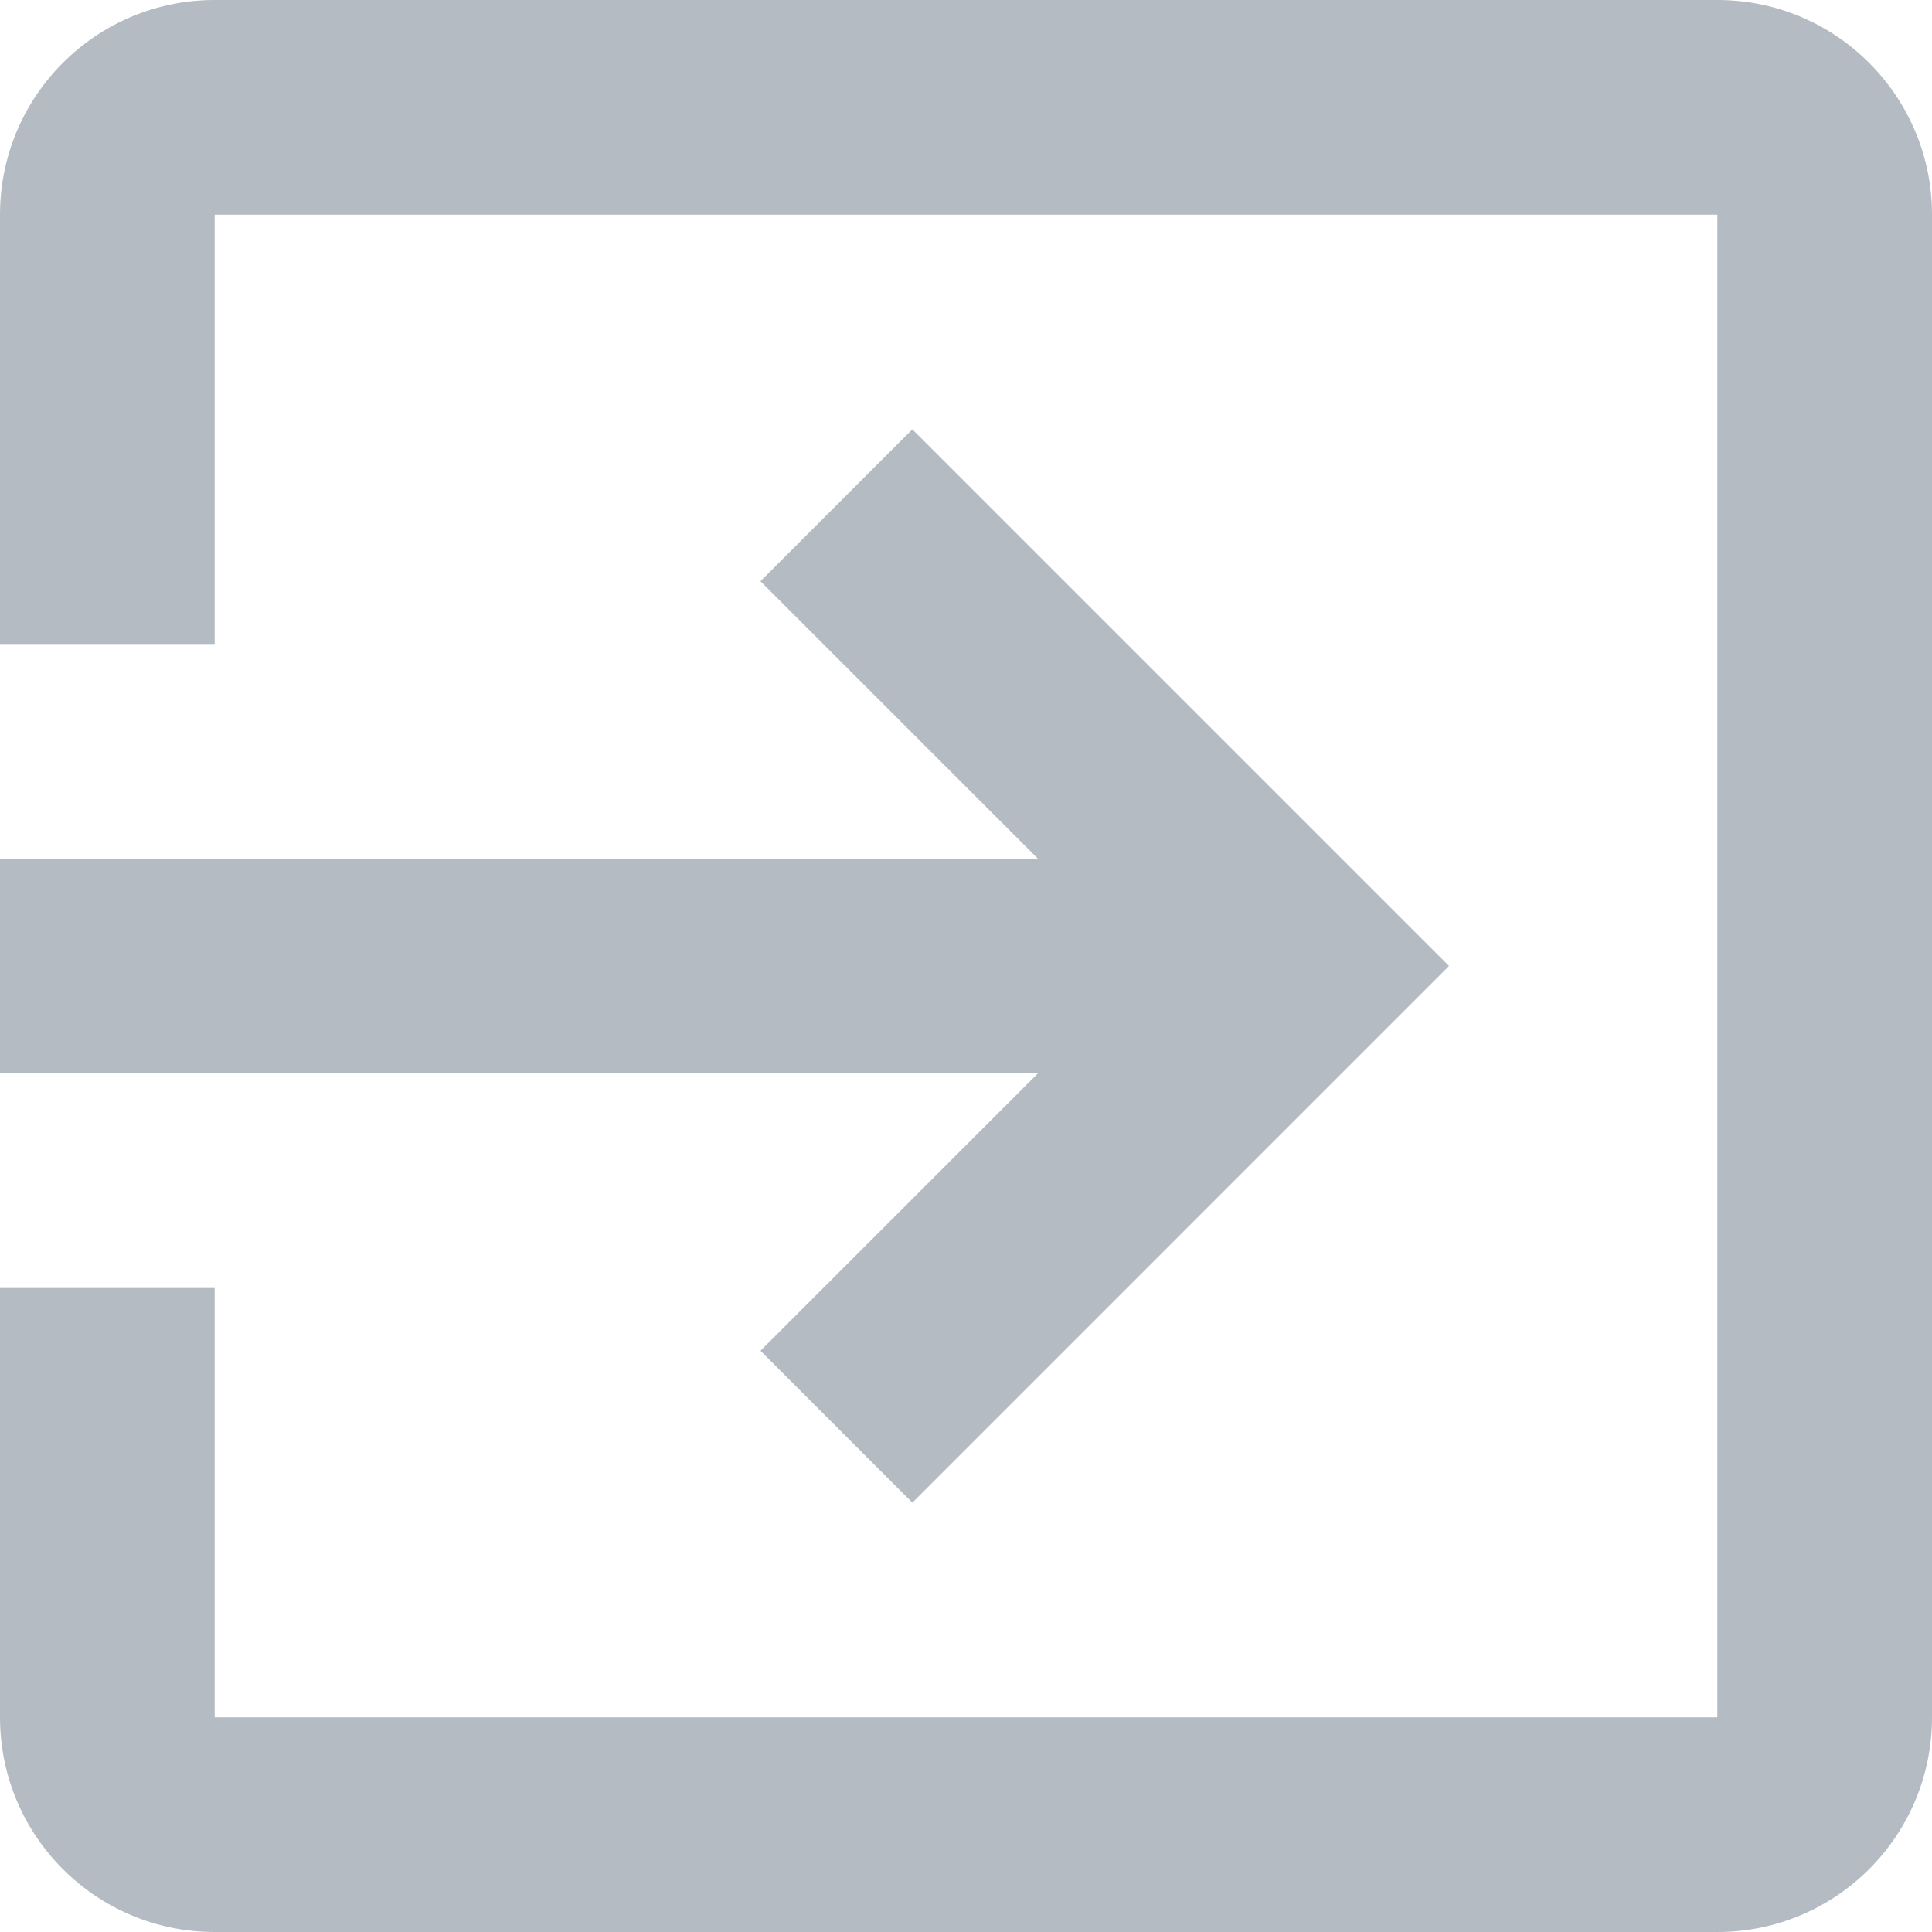 <?xml version="1.0" encoding="utf-8"?>
<!-- Generator: Adobe Illustrator 21.1.0, SVG Export Plug-In . SVG Version: 6.00 Build 0)  -->
<svg version="1.1" id="Layer_1" xmlns="http://www.w3.org/2000/svg" xmlns:xlink="http://www.w3.org/1999/xlink" x="0px" y="0px"
	 width="44px" height="44px" viewBox="0 0 44 44" enable-background="new 0 0 44 44" xml:space="preserve">
<path fill="#B4BBC2" d="M17.319,30.763l3.459,3.459L33,22L20.778,9.778l-3.459,3.459l6.319,6.319H0v4.889h23.638L17.319,30.763z
	 M39.111,0H4.889C2.188,0,0,2.188,0,4.889v9.778h4.889V4.889h34.222v34.222H4.889v-9.778H0v9.778C0,41.812,2.188,44,4.889,44h34.222
	C41.812,44,44,41.812,44,39.111V4.889C44,2.188,41.812,0,39.111,0z"/>
</svg>
